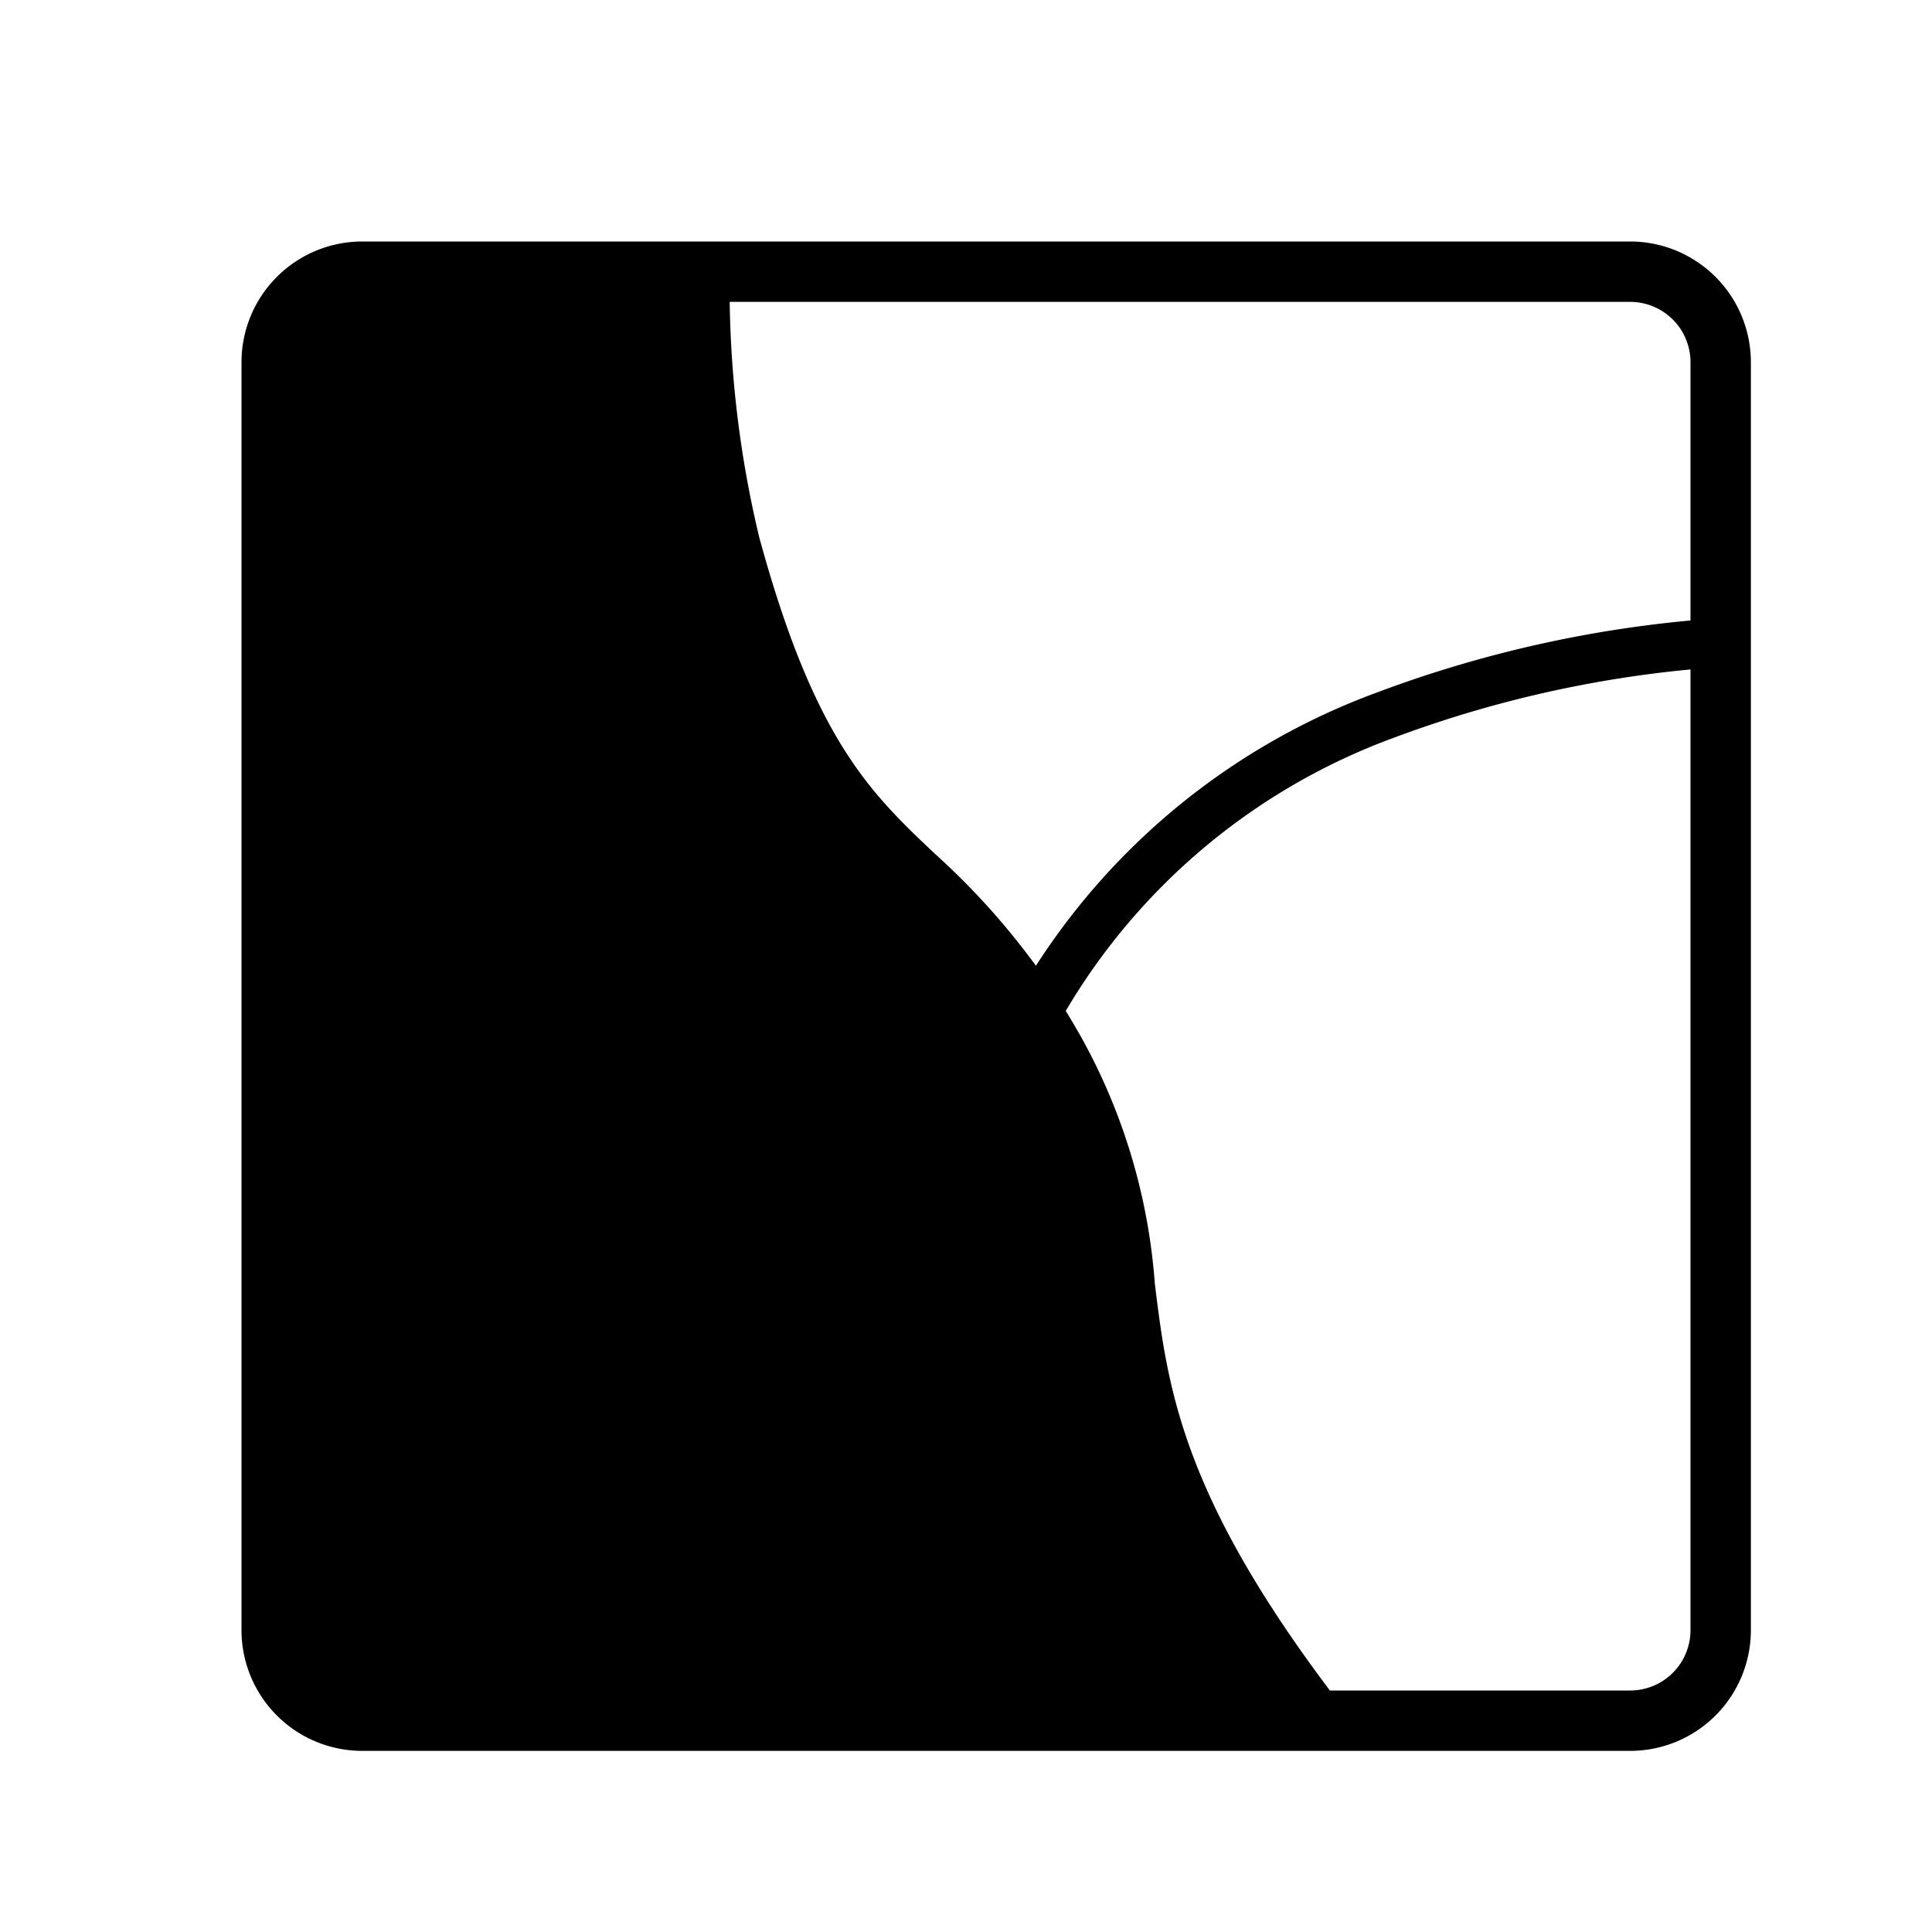 <svg xmlns="http://www.w3.org/2000/svg" viewBox="0 0 32 32"><path d="M27 4H6a2 2 0 00-2 2v21a2 2 0 002 2h21a2 2 0 002-2V6a2 2 0 00-2-2zm1 23a1 1 0 01-1 1h-4.973c-2.467-3.278-2.69-5.039-2.9-6.744a9.875 9.875 0 00-1.212-4.065 13.29 13.29 0 00-.263-.447 10.513 10.513 0 015.422-4.52A19.193 19.193 0 0128 11.088zm0-16.723a20.003 20.003 0 00-5.215 1.201 11.375 11.375 0 00-5.627 4.518 12.077 12.077 0 00-1.67-1.852c-1.073-1.014-2-1.891-2.914-5.25A17.8 17.8 0 0112.086 5H27a1 1 0 011 1z"/></svg>